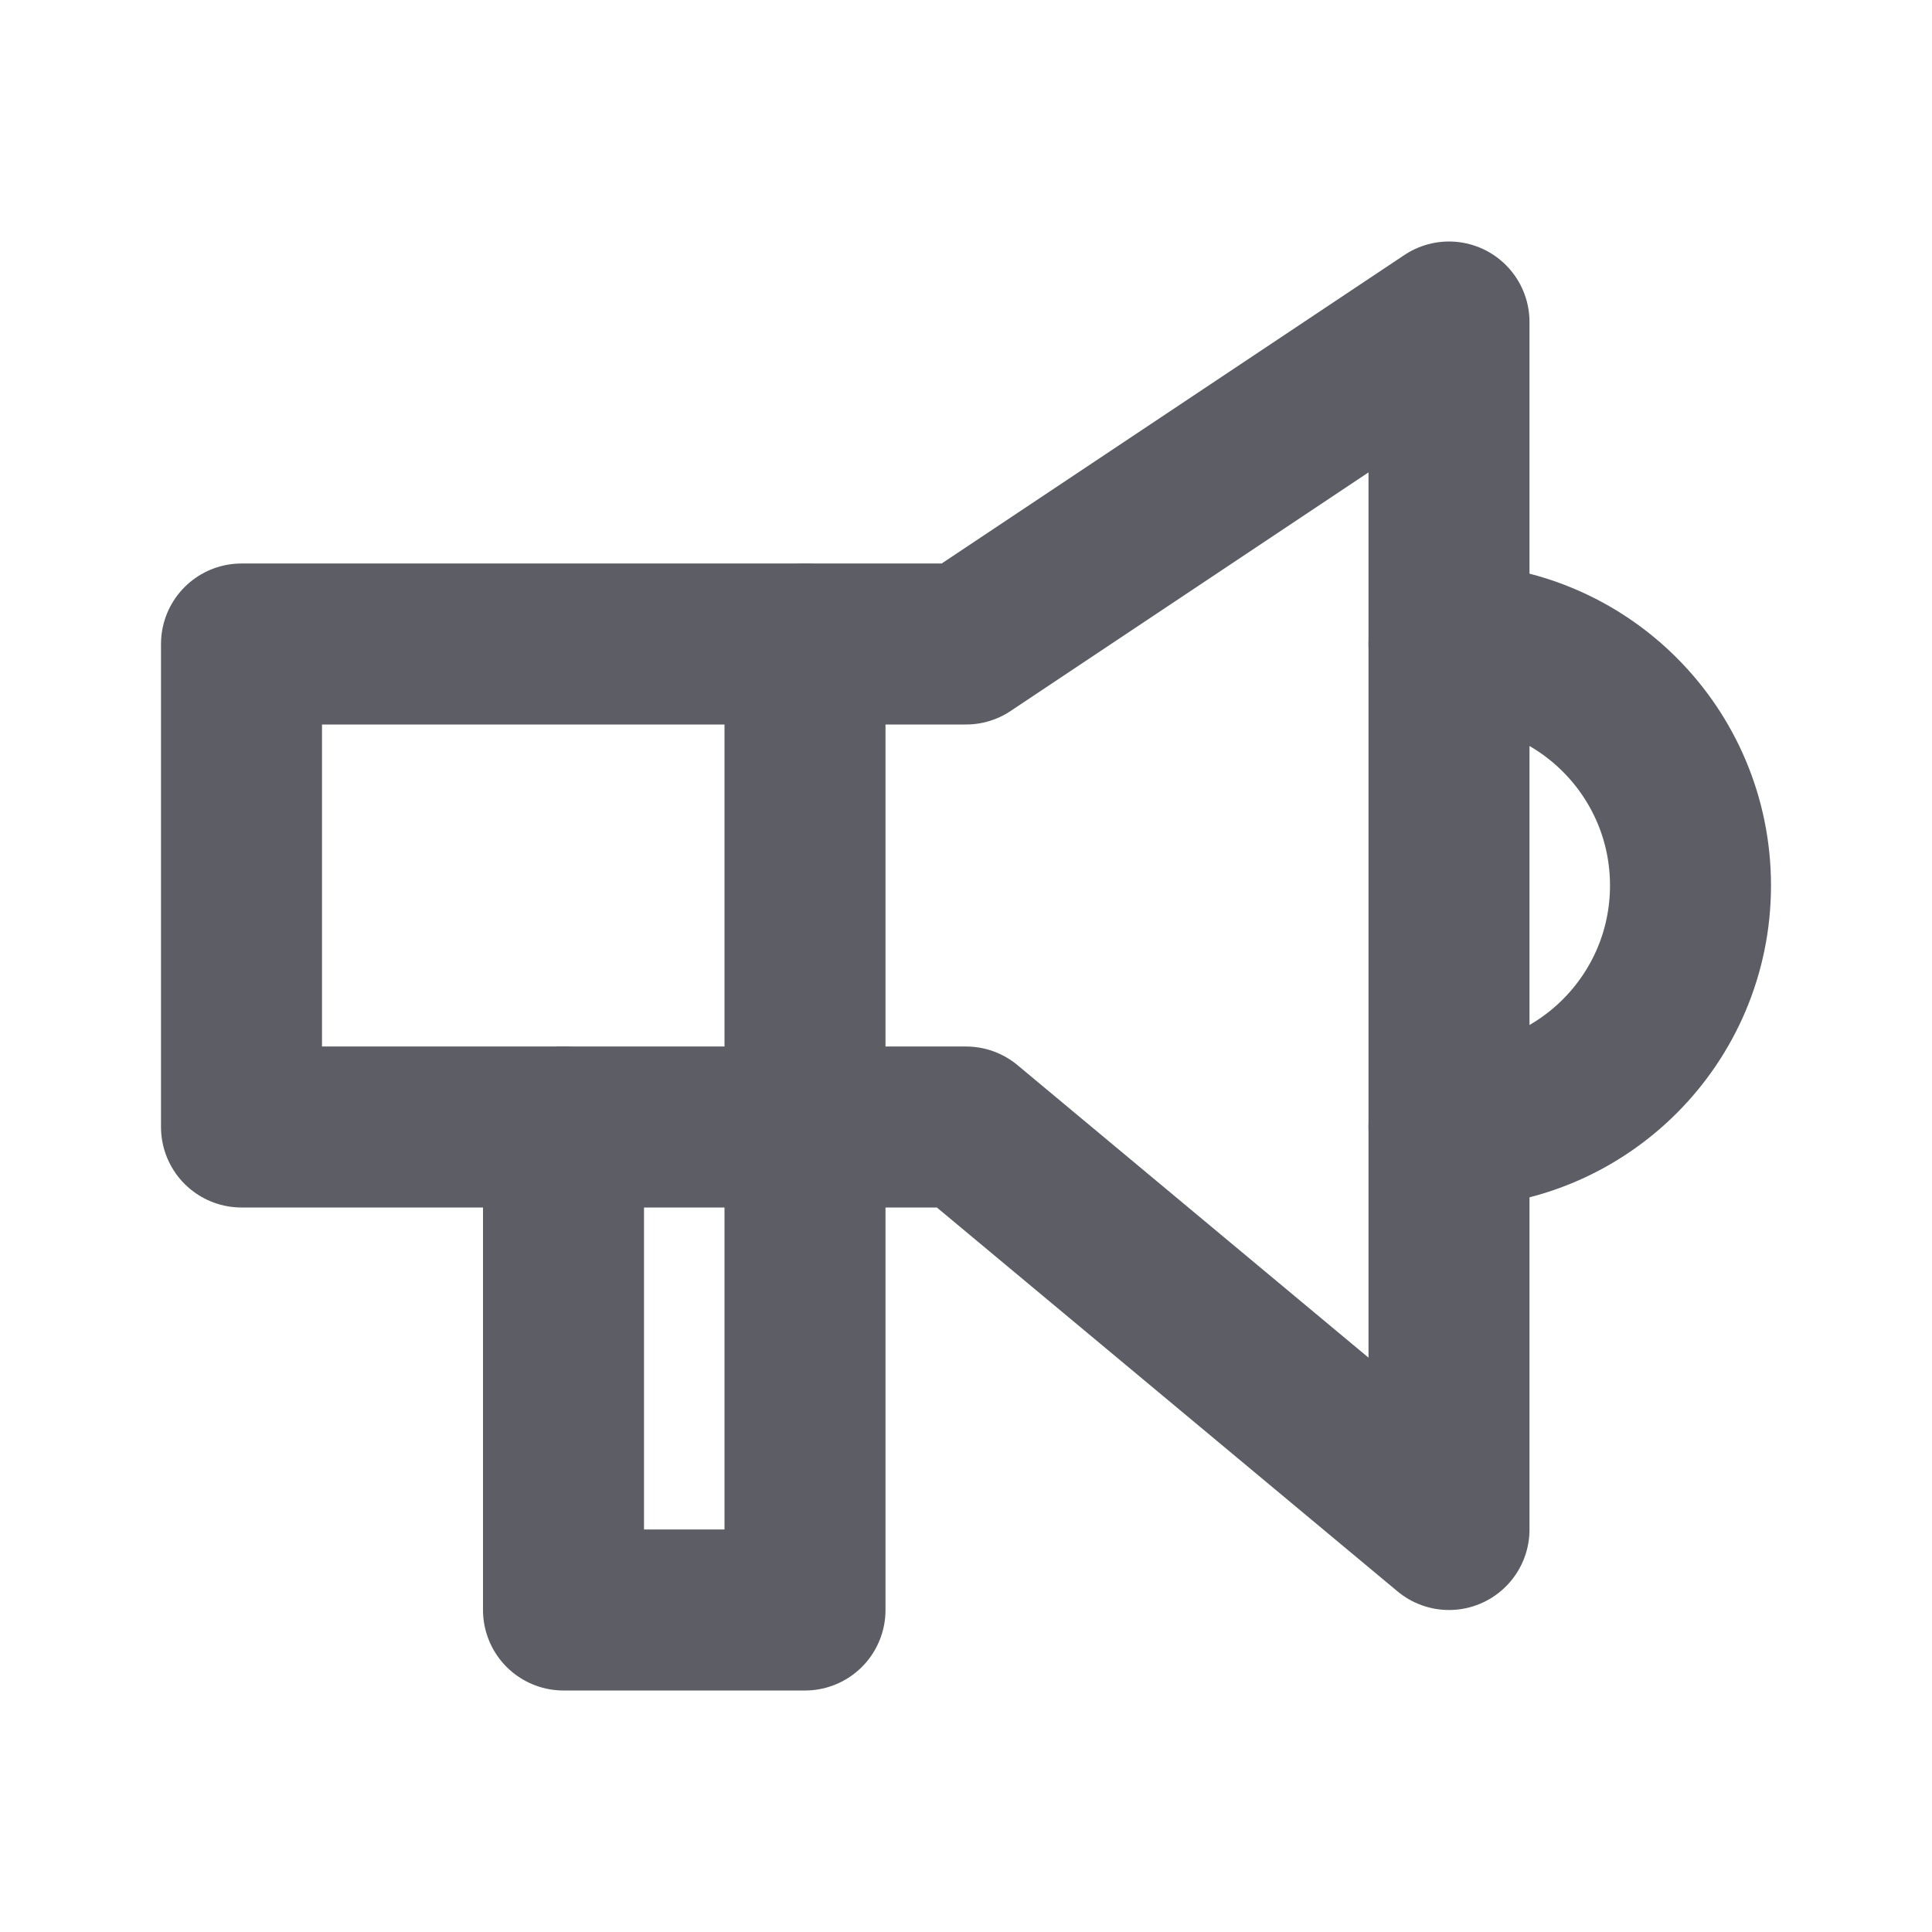<svg width="24" height="24" viewBox="0 0 24 24" fill="none" xmlns="http://www.w3.org/2000/svg">
    <path d="M12 8H3V14H12L18 19V4L12 8Z" stroke="#5D5E65" stroke-width="2" stroke-linecap="round"
          stroke-linejoin="round"/>
    <path d="M10 8V14" stroke="#5D5E65" stroke-width="2" stroke-linecap="round" stroke-linejoin="round"/>
    <path d="M7 14V20H10V14" stroke="#5D5E65" stroke-width="2" stroke-linecap="round" stroke-linejoin="round"/>
    <path d="M18 14C19.657 14 21 12.657 21 11C21 9.343 19.657 8 18 8" stroke="#5D5E65" stroke-width="2"
          stroke-linecap="round" stroke-linejoin="round"/>
</svg>
